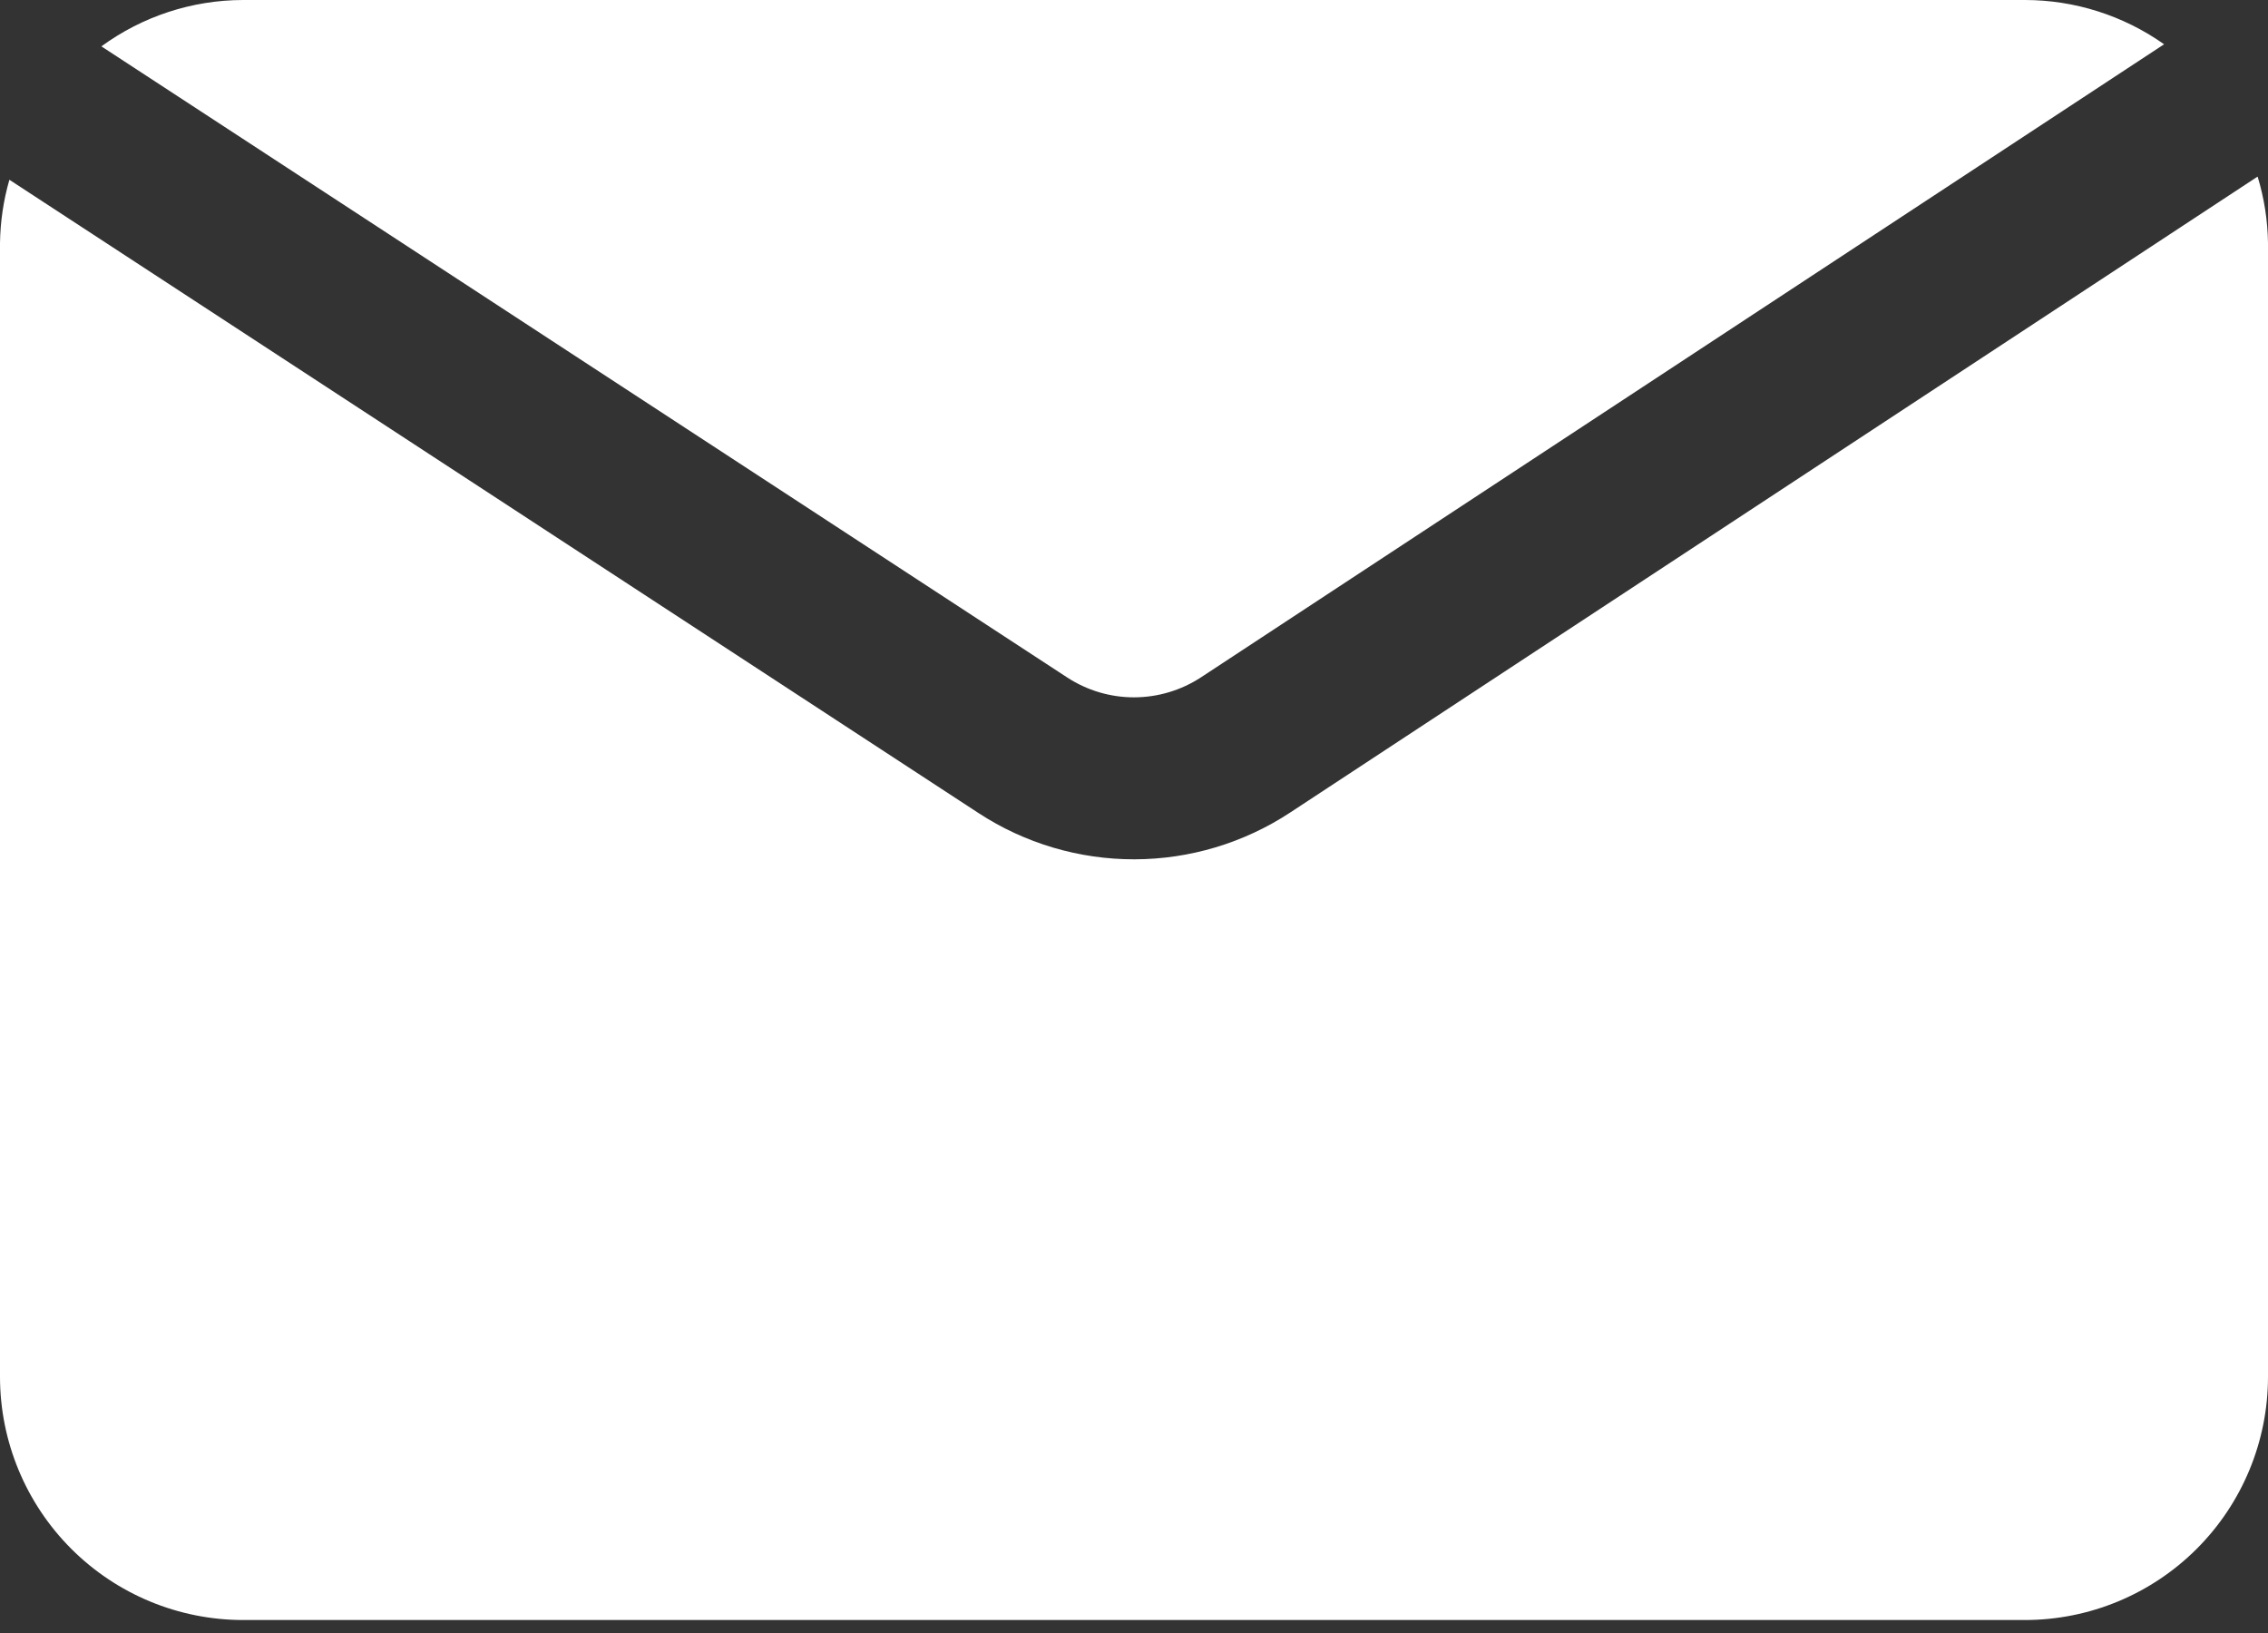 <svg width="50" height="36" viewBox="0 0 50 36" fill="none" xmlns="http://www.w3.org/2000/svg">
<rect x="0" y="0" width="50" height="36" fill="#333333" stroke="none"/>
<path d="M2.235 1.022C3.141 0.36 4.234 0.002 5.357 0H44.643C45.741 0.001 46.812 0.342 47.709 0.976L26.48 14.93C26.041 15.218 25.528 15.372 25.003 15.373C24.479 15.374 23.965 15.221 23.526 14.934L2.235 1.022ZM28.441 17.914C27.421 18.584 26.228 18.942 25.008 18.944C23.788 18.946 22.594 18.592 21.572 17.924L0.207 3.963C0.076 4.416 0.007 4.885 0 5.357V30.357C0.002 31.777 0.566 33.139 1.571 34.144C2.575 35.148 3.937 35.713 5.357 35.714H44.643C46.063 35.713 47.425 35.148 48.429 34.144C49.434 33.139 49.998 31.777 50 30.357V5.357C49.993 4.861 49.916 4.368 49.771 3.893L28.441 17.914Z" fill="white"/>
</svg>
